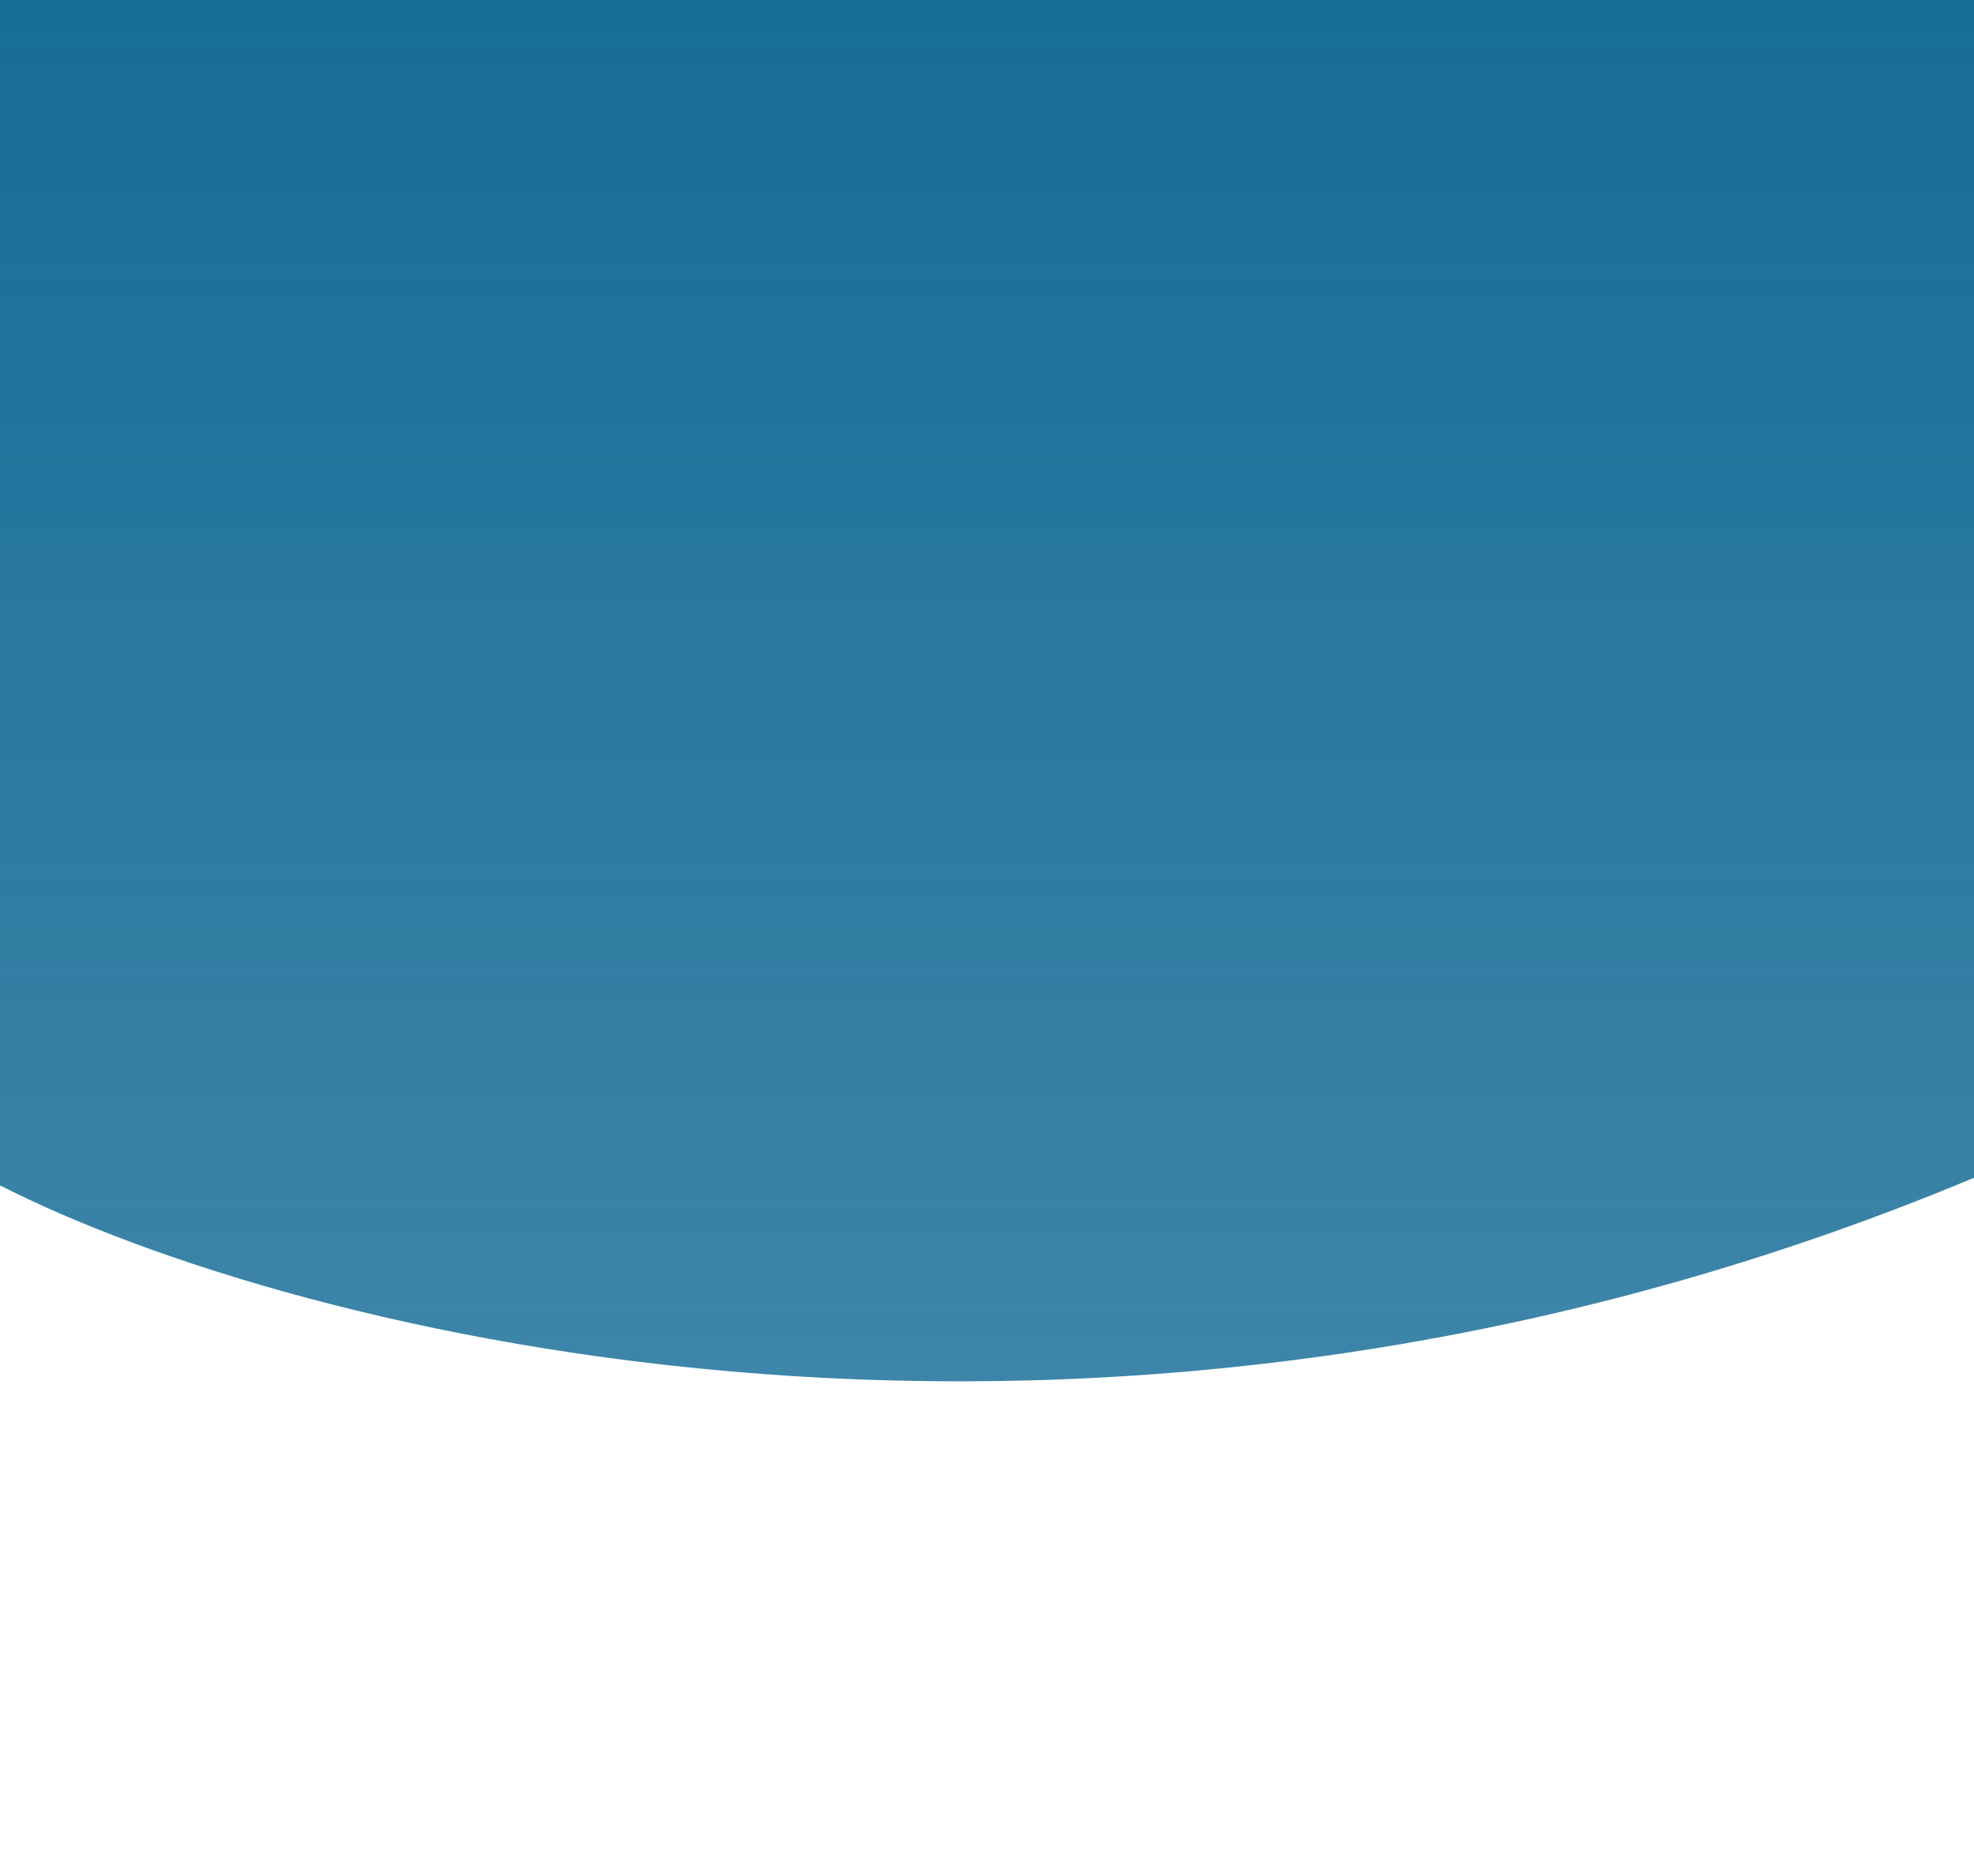 <svg width="1512" height="1437" viewBox="0 0 1512 1437" fill="none" xmlns="http://www.w3.org/2000/svg">
<path fill-rule="evenodd" clip-rule="evenodd" d="M1512 -186.687H-224V908.392H0.773C223.07 1021.36 833.521 1179.52 1496.95 908.392C1502.02 906.319 1507.04 904.248 1512 902.177V-186.687Z" fill="url(#paint0_linear_9_96)"/>
<defs>
<linearGradient id="paint0_linear_9_96" x1="849.505" y1="-248.181" x2="849.505" y2="1058.1" gradientUnits="userSpaceOnUse">
<stop stop-color="#0D6793"/>
<stop offset="1" stop-color="#0D6793" stop-opacity="0.8"/>
</linearGradient>
</defs>
</svg>
